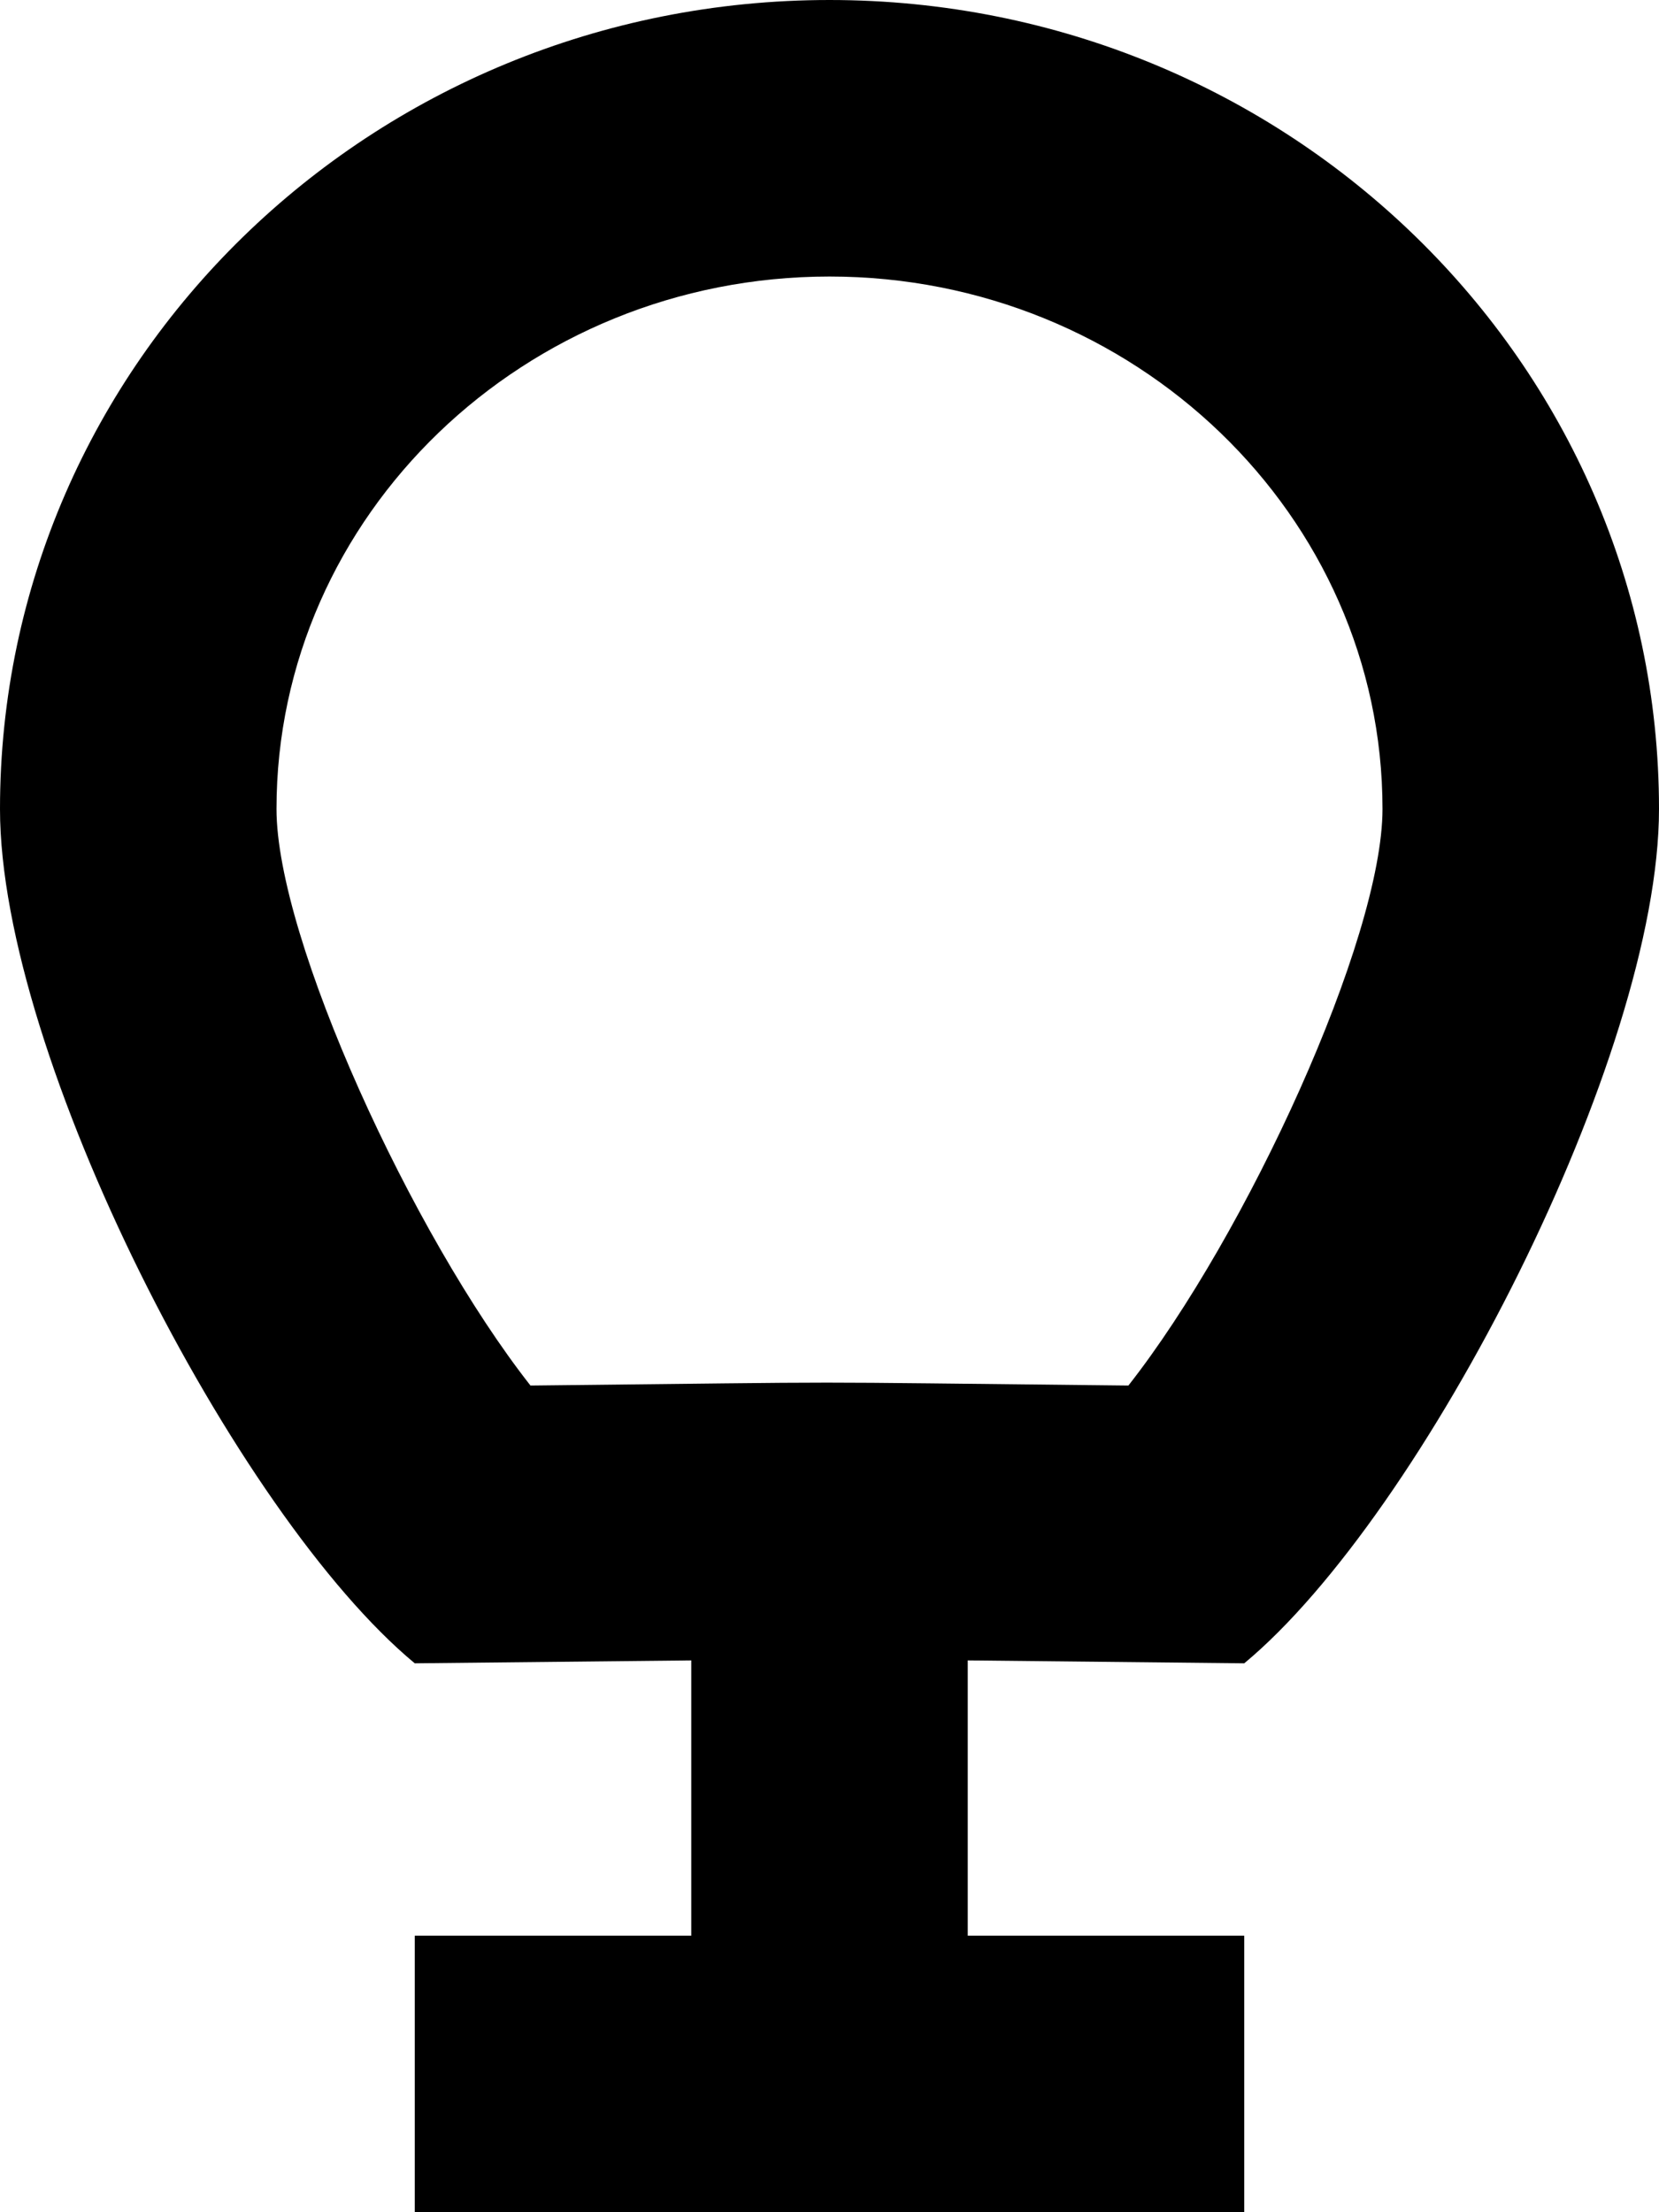 <svg xmlns="http://www.w3.org/2000/svg" viewBox="0 0 12 16"><path fill-rule="evenodd" d="M8.162 10.021c-2.681-.028-1.694-.028-4.325 0C2.981 8.931 2 6.79 2 5.851 2 3.728 3.794 2 6 2c2.205 0 4 1.728 4 3.851 0 .939-.982 3.08-1.838 4.17M6 0C2.686 0 0 2.62 0 5.851c0 1.787 1.705 5.105 3 6.179l2-.021V14H3v2h6v-2H7v-1.991l2 .021c1.294-1.074 3-4.392 3-6.179C12 2.62 9.313 0 6 0"/></svg>